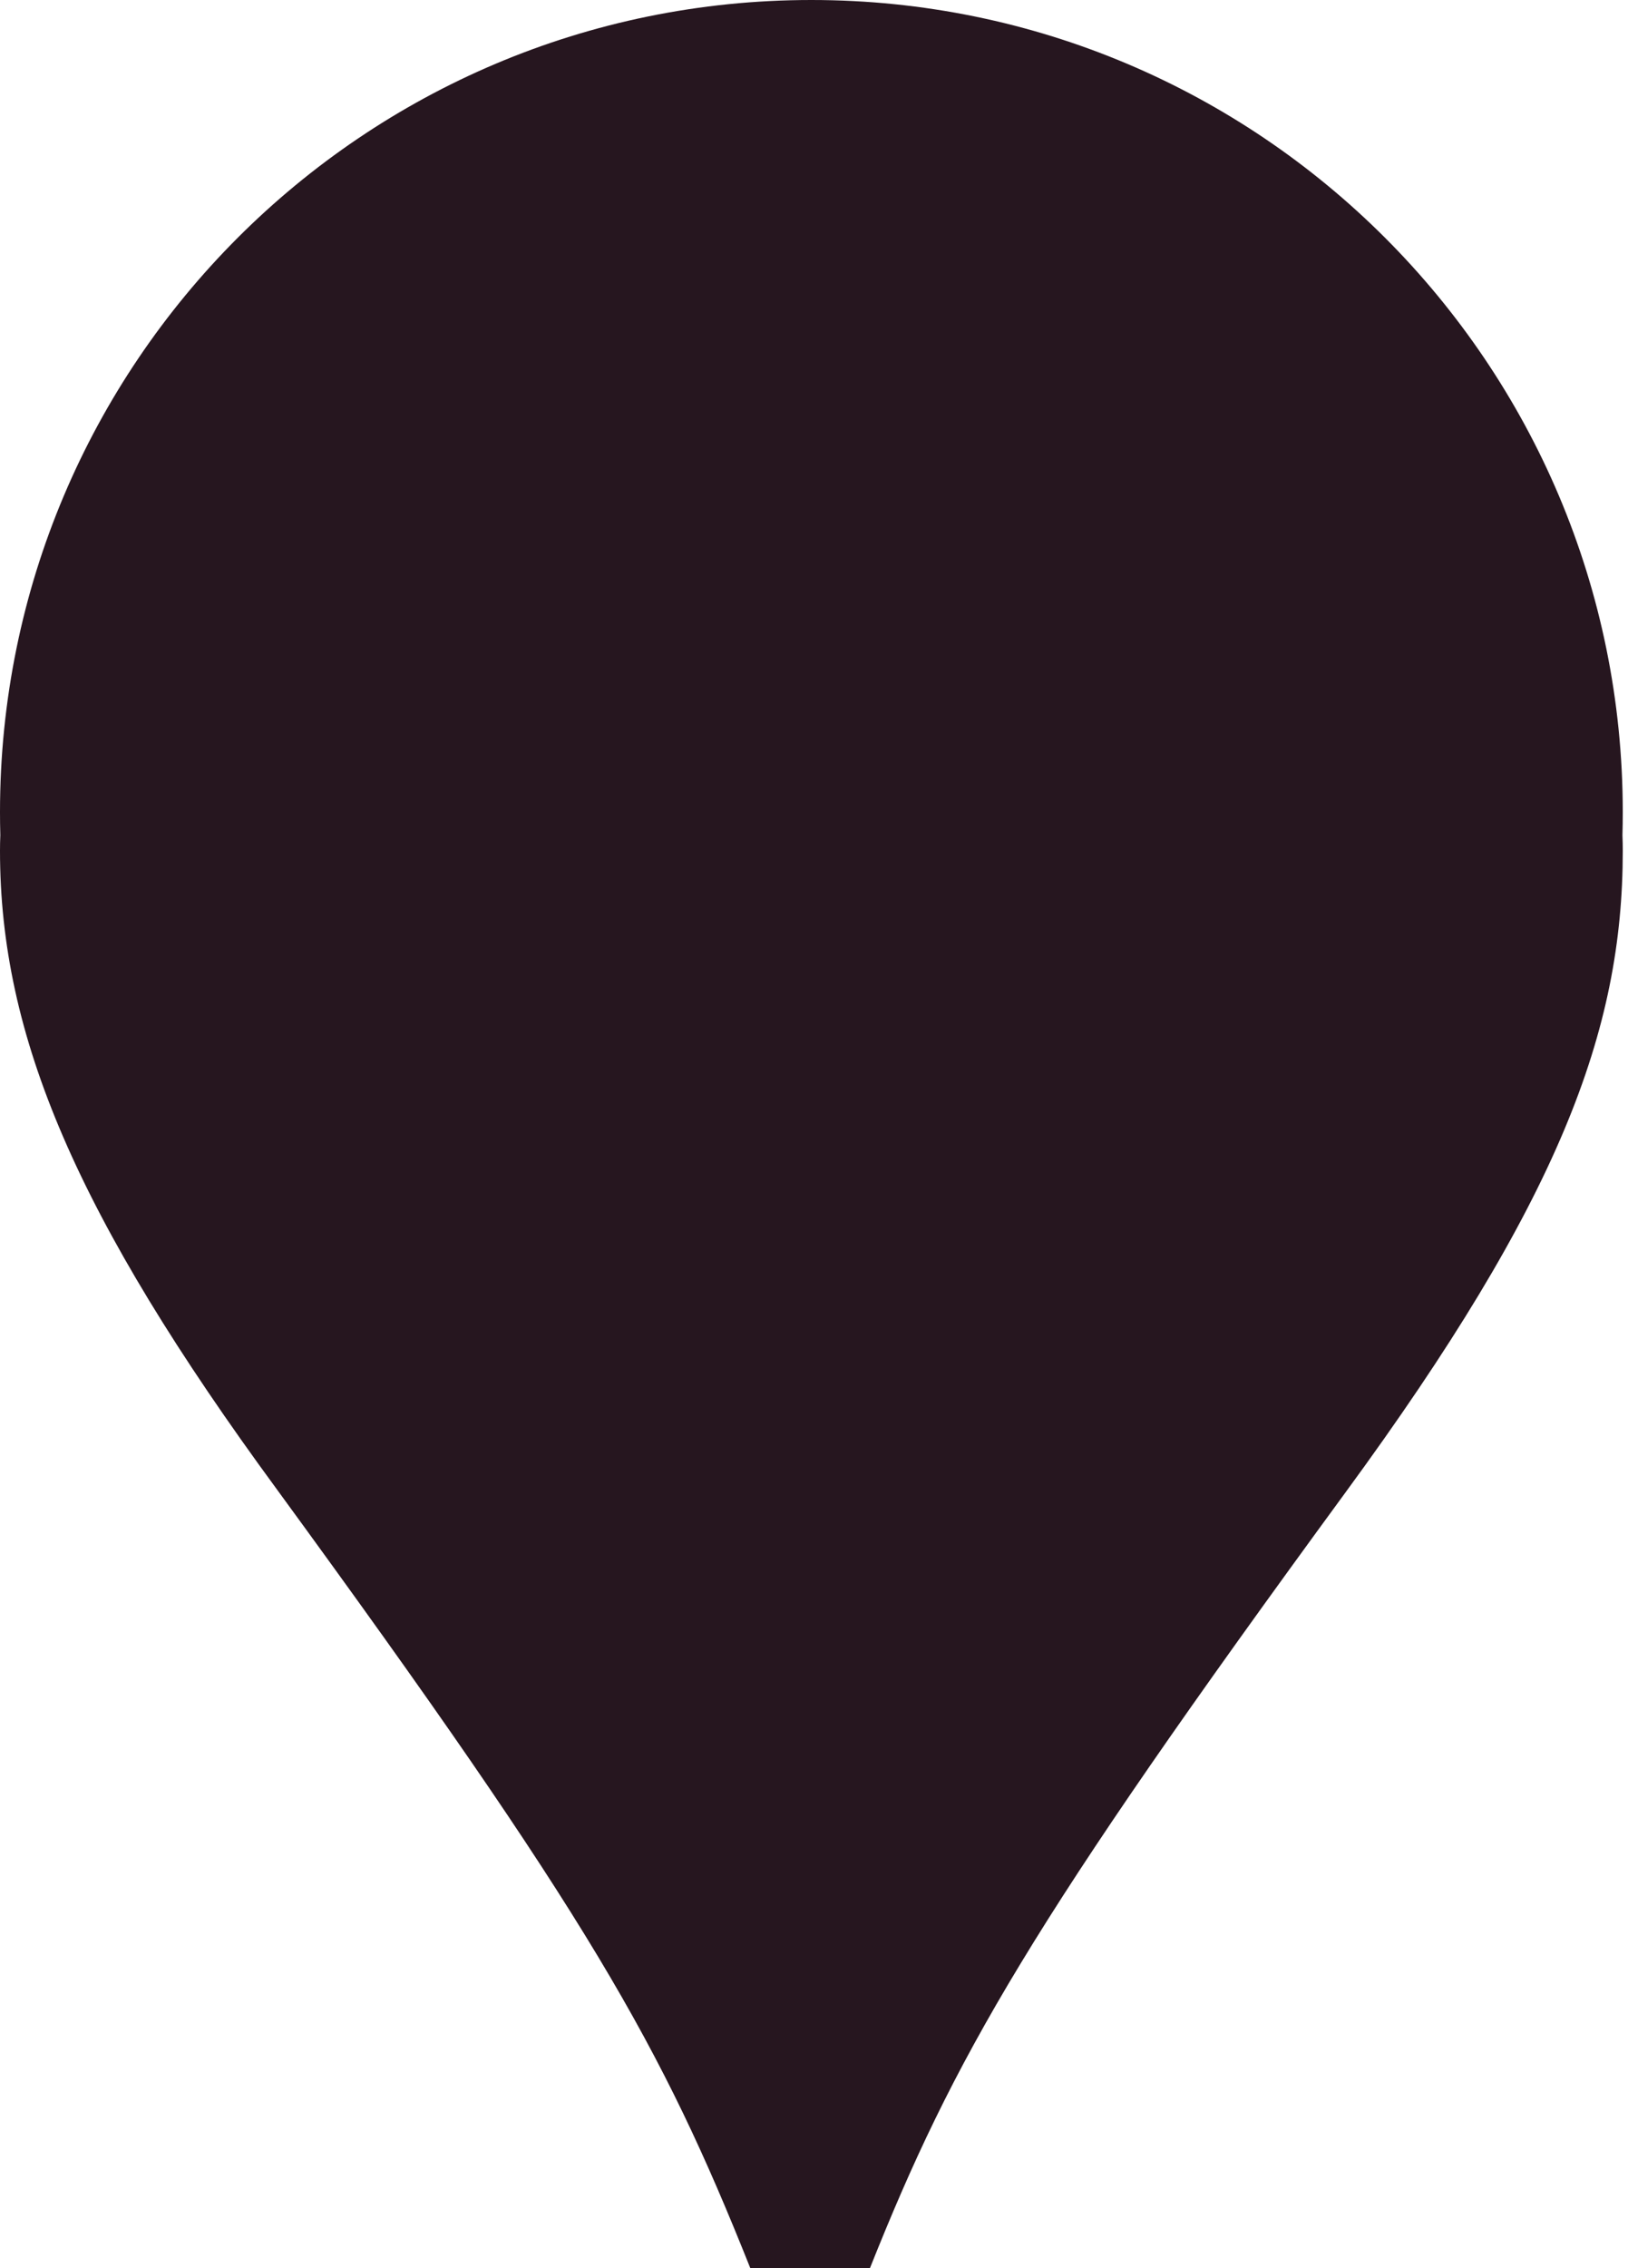 <svg width="51" height="71" viewBox="0 0 51 71" fill="none" xmlns="http://www.w3.org/2000/svg">
<path d="M50.826 26.145C50.833 25.904 50.836 25.661 50.836 25.418C50.836 11.38 39.456 0 25.418 0C11.38 0 0 11.38 0 25.418C0 25.66 0.003 25.901 0.01 26.142C0.003 26.305 0 26.47 0 26.635C0 32.429 2.39 38.064 8.685 46.635C18.486 60.048 20.717 64.016 23.506 71H27.251C29.88 64.413 32.27 60.206 42.151 46.714C48.844 37.587 50.836 32.27 50.836 26.635C50.836 26.471 50.833 26.308 50.826 26.145Z" fill="#26161F"/>
</svg>
